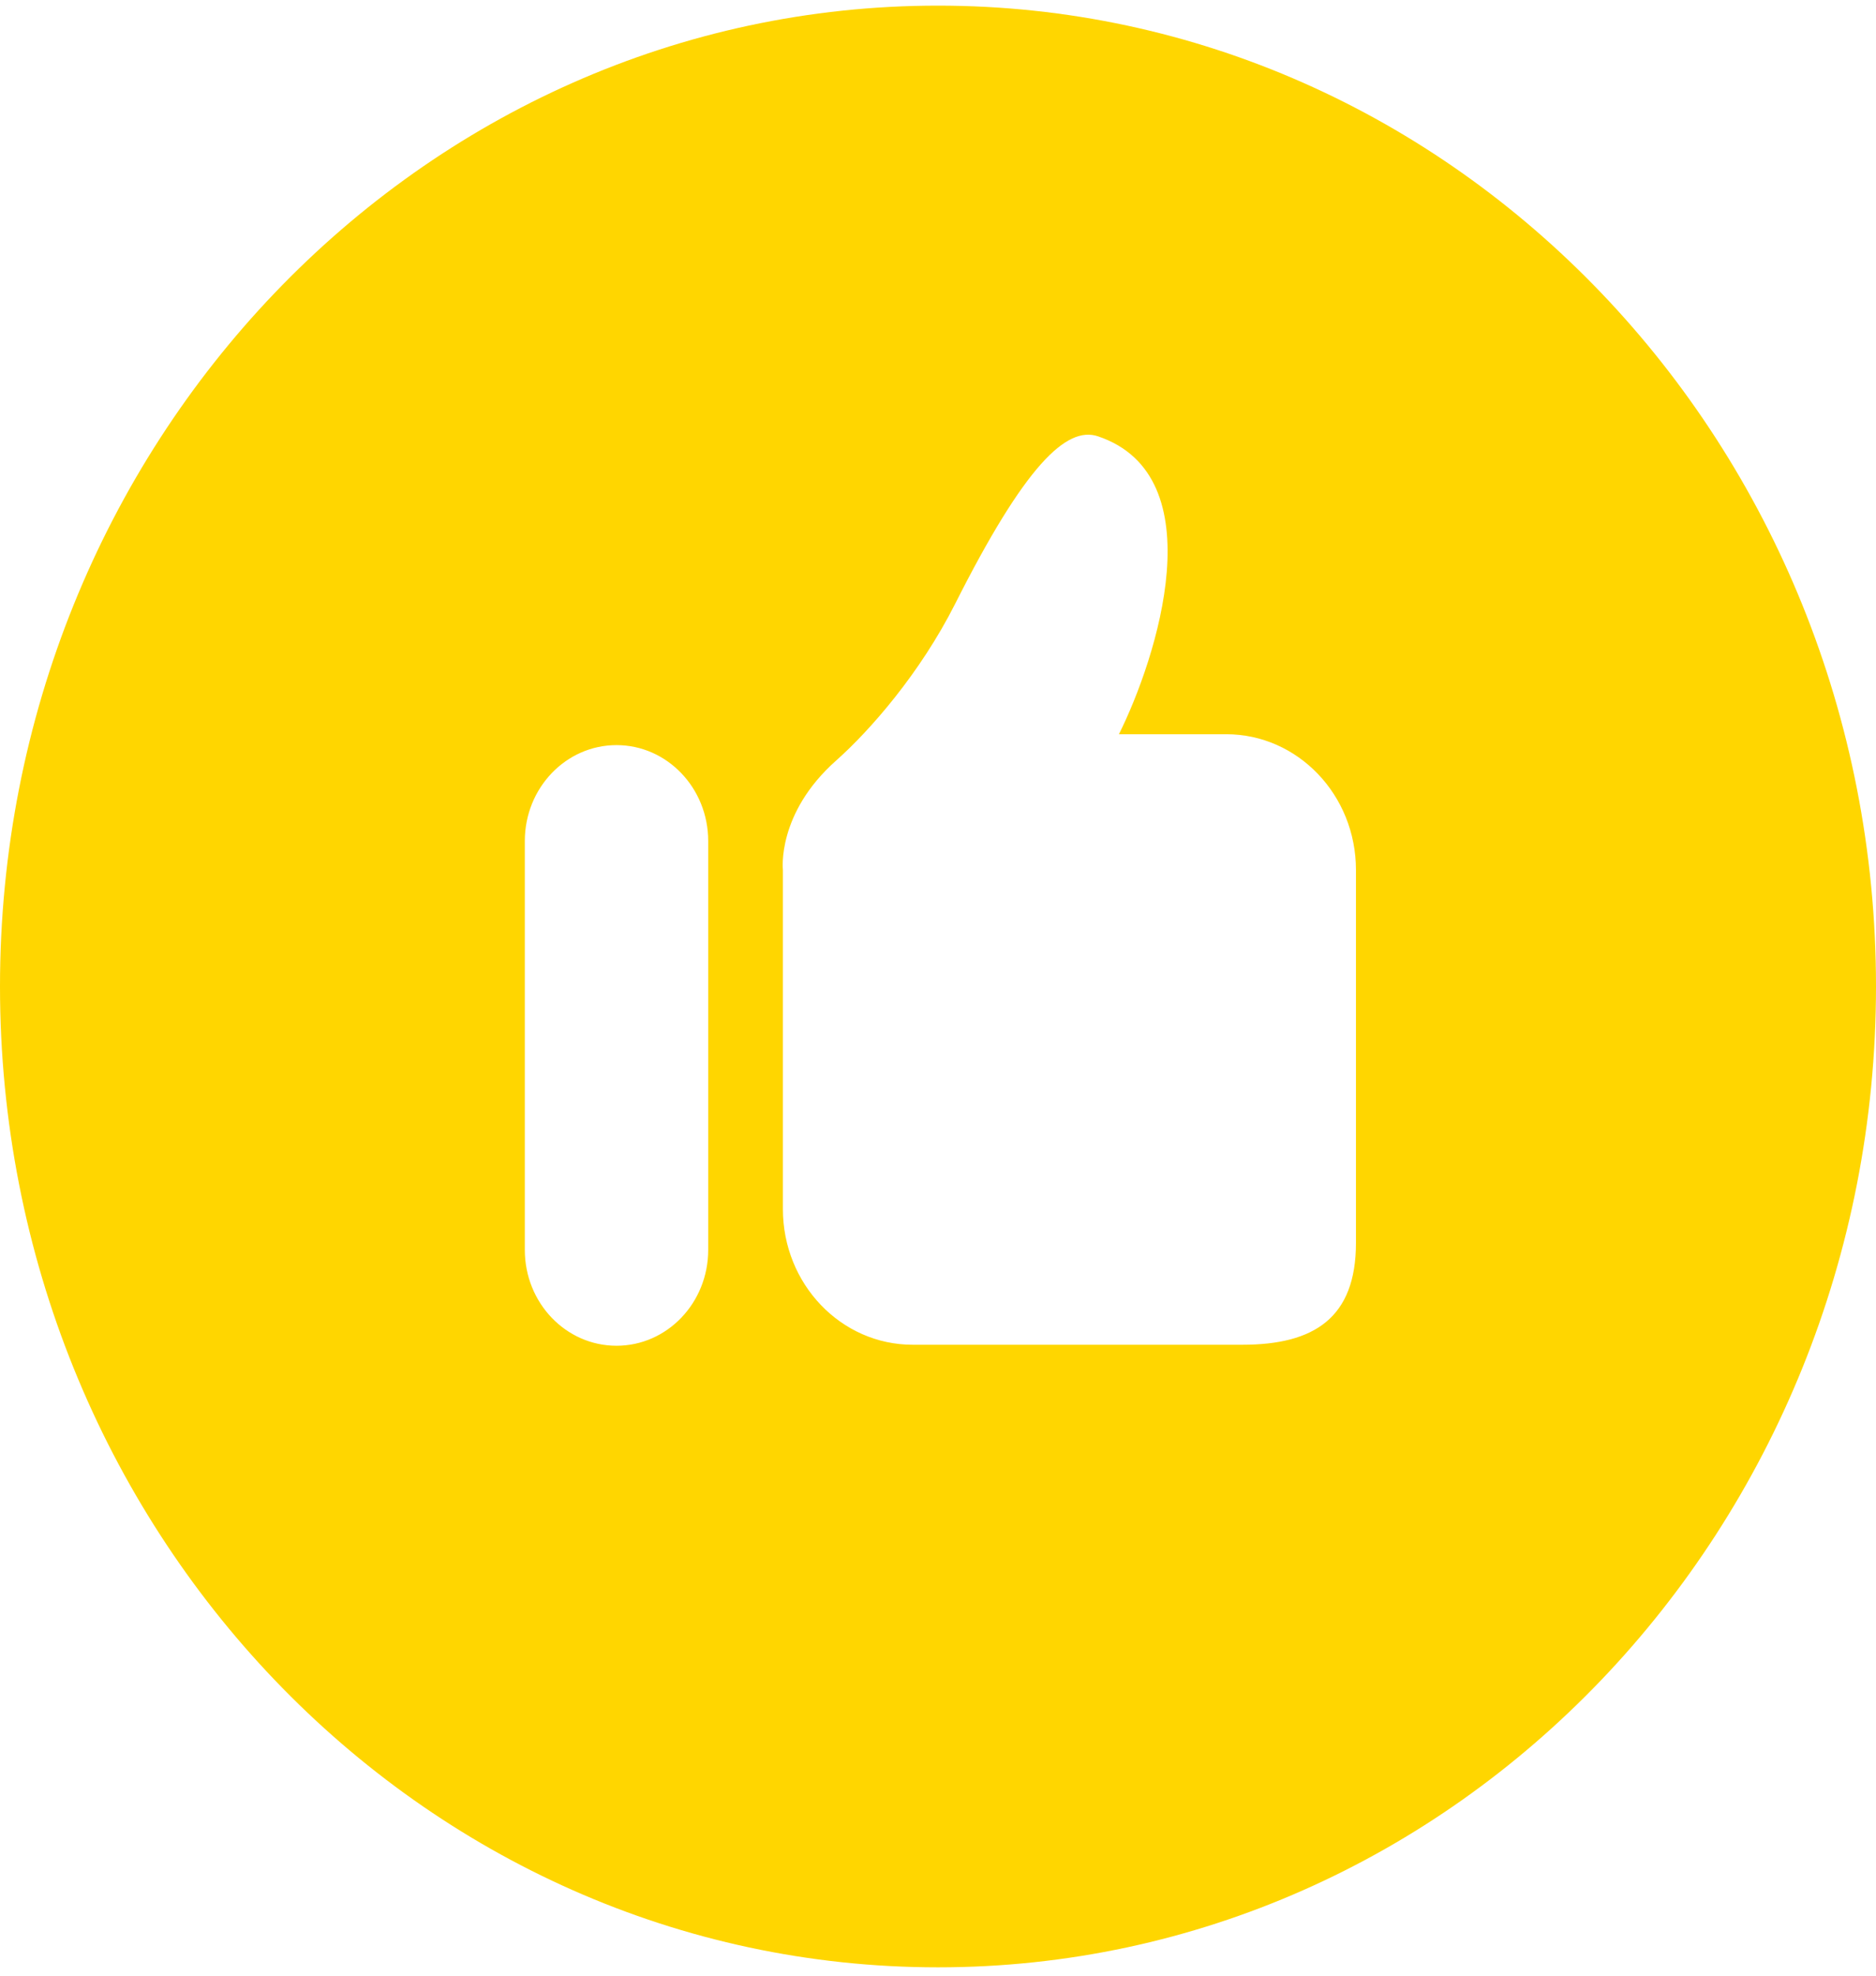 <svg width="133" height="140" viewBox="0 0 133 140" fill="#fff" xmlns="http://www.w3.org/2000/svg">
<path d="M66.5 0.399C29.771 0.399 0 31.521 0 69.903C0 108.291 29.771 139.408 66.5 139.408C103.223 139.408 133 108.285 133 69.903C133 31.521 103.223 0.399 66.5 0.399ZM50.209 88.567C50.209 92.324 47.296 95.362 43.708 95.362C40.114 95.362 37.207 92.324 37.207 88.567V59.6C37.207 55.844 40.114 52.8 43.708 52.8C47.296 52.8 50.209 55.844 50.209 59.6V88.567ZM96.131 88.079C96.131 93.389 93.162 95.291 88.081 95.291H64.703C59.622 95.291 55.504 90.987 55.504 85.677V61.643C55.504 61.643 55.048 57.645 59.284 53.889C61.678 51.763 65.233 47.707 67.717 42.785C72.651 33.005 75.603 30.156 77.851 30.921C86.177 33.741 82.014 46.641 79.327 52.028H86.932C92.007 52.028 96.131 56.332 96.131 61.643V88.079Z" fill="#FFD600"/>
</svg>
